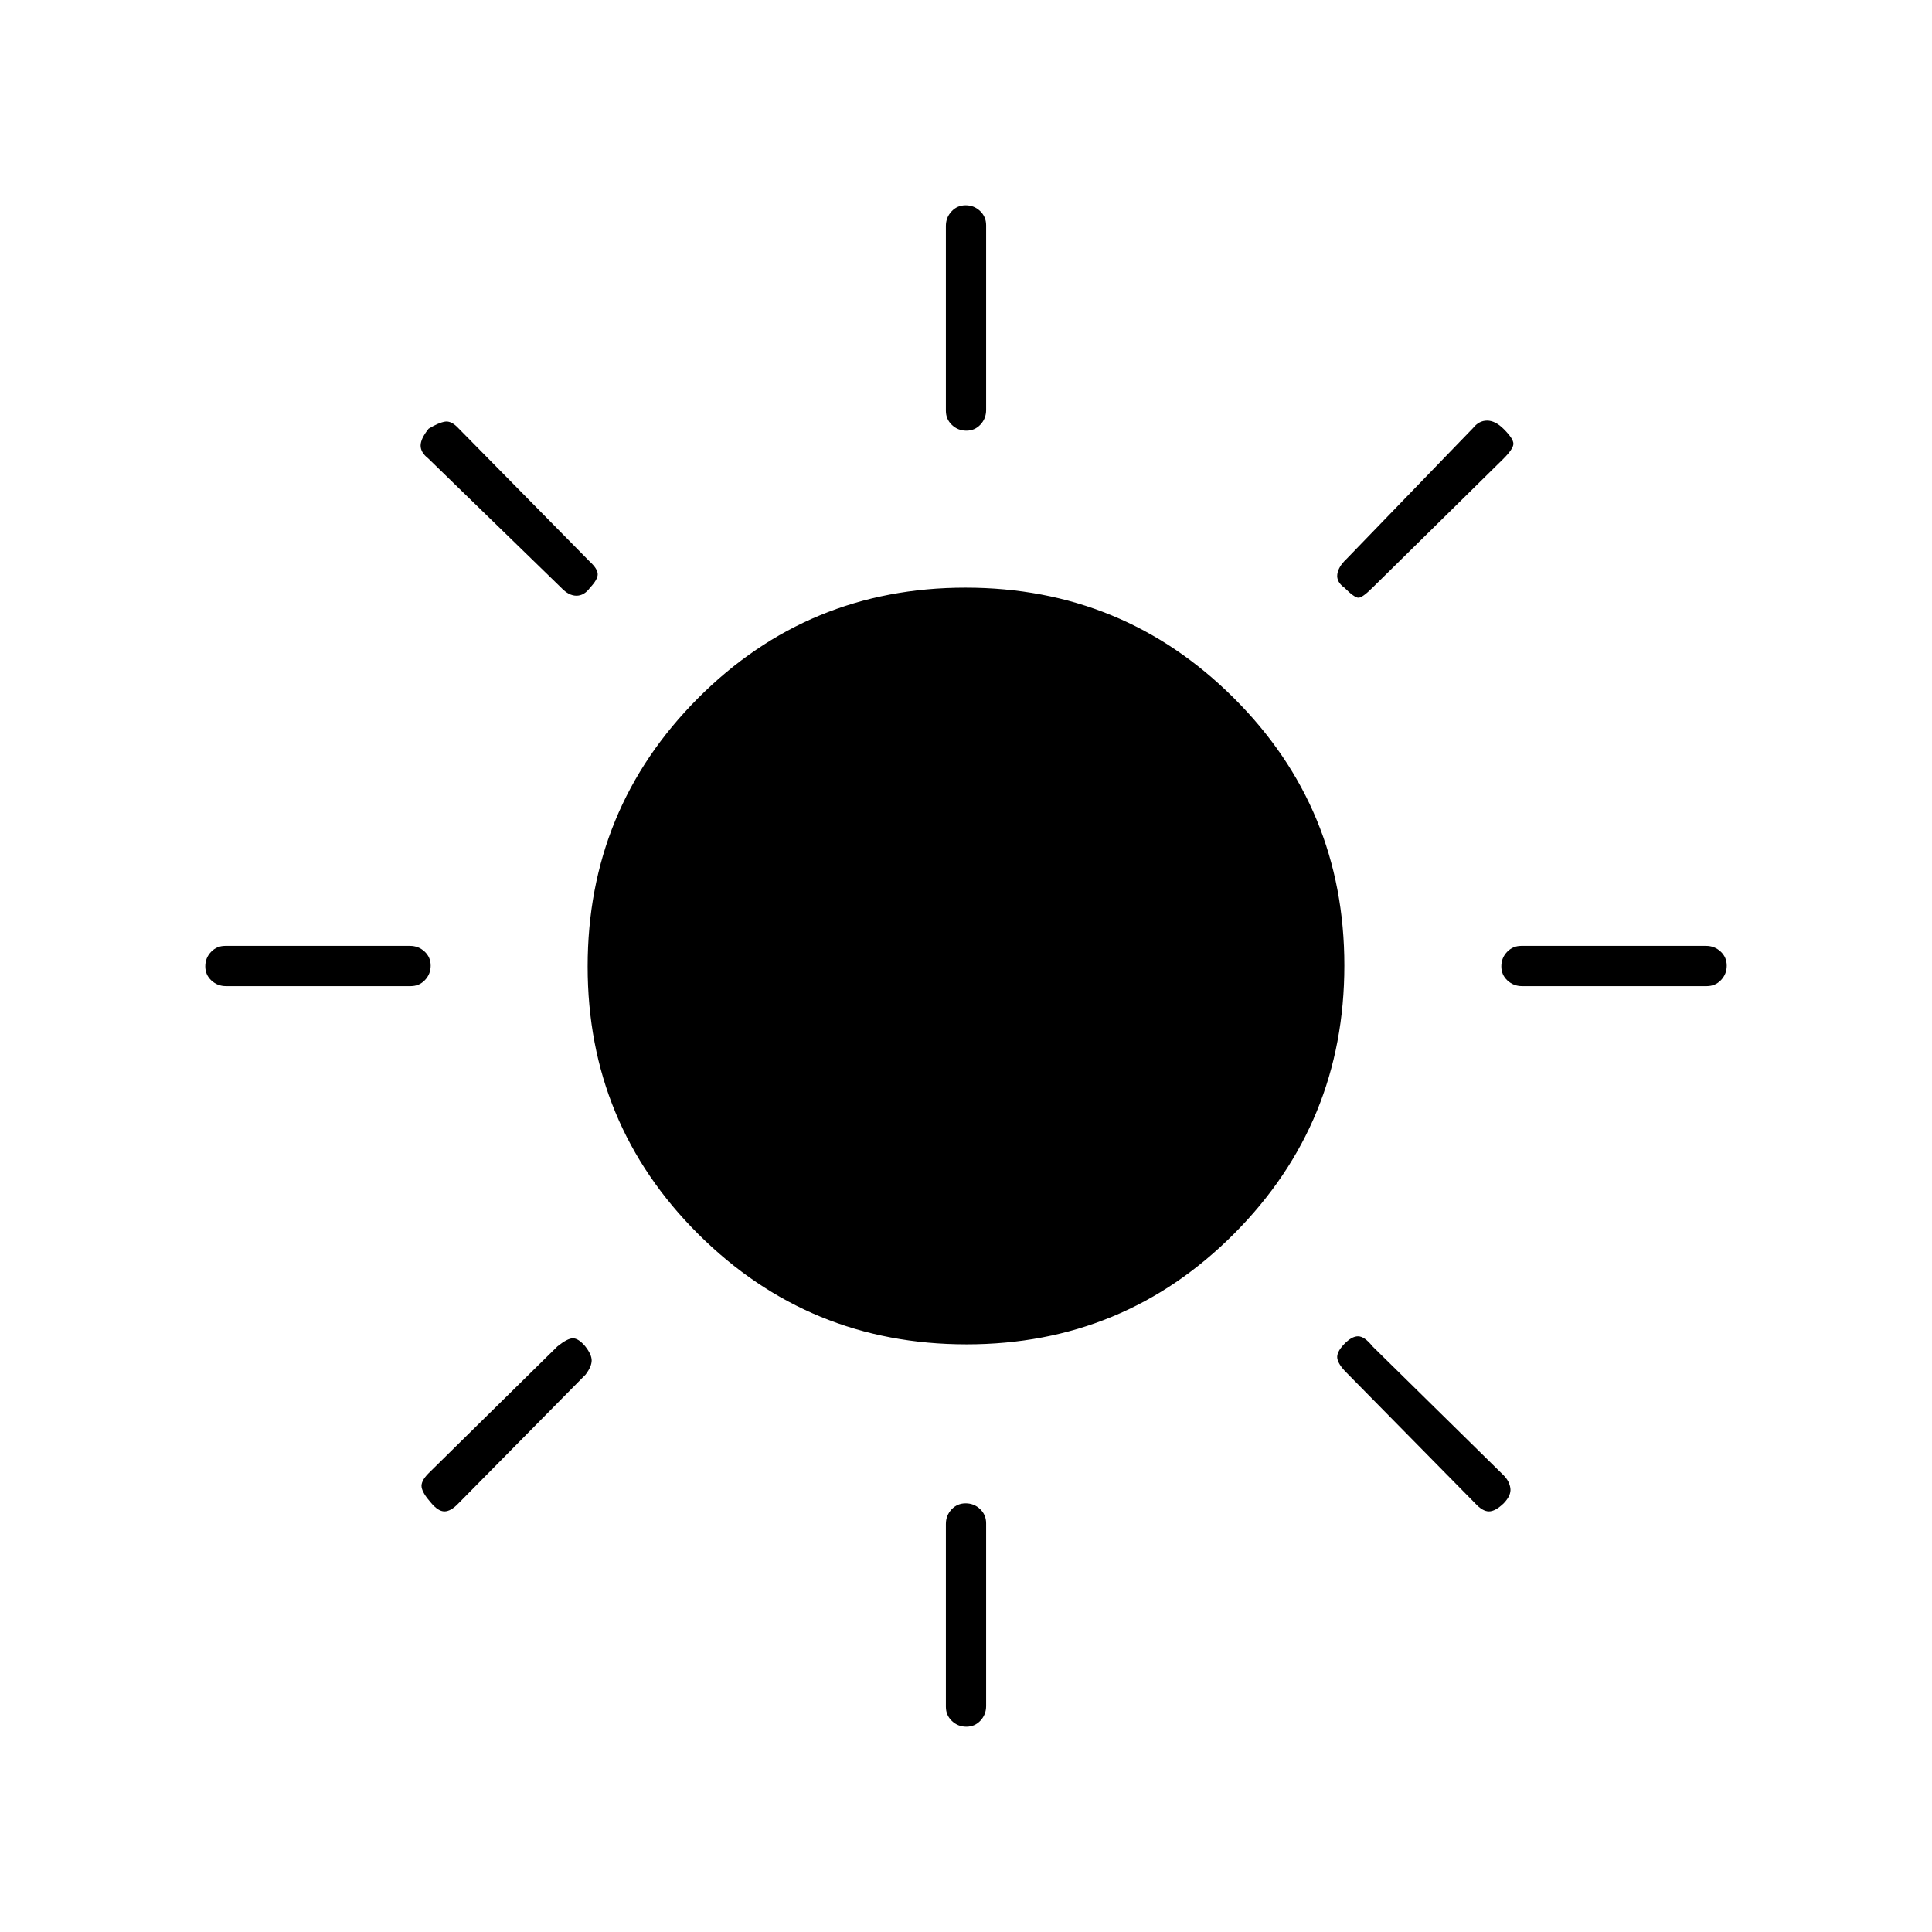 <svg xmlns="http://www.w3.org/2000/svg" height="20" viewBox="0 -960 960 960" width="20"><path d="M480.18-746q-4.18 0-7.18-2.85t-3-7.06v-91.83q0-4.21 2.82-7.23 2.83-3.03 7-3.03 4.18 0 7.18 2.85t3 7.06v91.83q0 4.21-2.82 7.23-2.83 3.03-7 3.03ZM668-668q-4-2.86-3.5-6.64t4.5-7.54l62.9-65.07q2.96-3.75 7.03-3.75t8.29 4.22Q752-742 752-739.5t-5 7.5l-65 64q-5 5-7 5t-7-5Zm88.26 198q-4.21 0-7.23-2.82-3.03-2.83-3.03-7 0-4.18 2.85-7.18t7.06-3h91.83q4.21 0 7.23 2.82 3.03 2.83 3.03 7 0 4.18-2.85 7.18t-7.06 3h-91.83ZM480.18-102q-4.18 0-7.18-2.85t-3-7.06v-90.83q0-4.21 2.82-7.24 2.83-3.02 7-3.02 4.18 0 7.18 2.85t3 7.06v90.83q0 4.21-2.82 7.23-2.83 3.03-7 3.03ZM278.82-668l-66.07-64.24q-3.75-2.93-3.75-6.35 0-3.41 4-8.41 5-3 8.17-3.5 3.16-.5 6.83 3.5l65 66q4 3.67 4 6.33 0 2.67-3.8 6.67-2.9 4-6.76 4t-7.62-4ZM733-213l-64-65q-4-4-4.5-7t3.3-7q3.8-4 7-4t7.2 5l65.22 64.15q2.78 2.85 3.28 6.35.5 3.5-3.33 7.5-4.17 4-7.34 4-3.16 0-6.83-4ZM112.26-470q-4.21 0-7.23-2.82-3.03-2.83-3.03-7 0-4.18 2.85-7.18t7.06-3h91.83q4.21 0 7.24 2.82 3.02 2.83 3.02 7 0 4.18-2.85 7.18t-7.06 3h-91.83ZM214-213.48q-4-4.52-4.5-7.52t3.5-7l64-63q5-4 7.68-4 2.69 0 6 3.83Q294-287 294-284t-3 7l-63.24 64.06Q224-209 220.83-209q-3.16 0-6.83-4.48ZM480.24-292Q402-292 347-346.76q-55-54.77-55-133Q292-558 346.76-613q54.77-55 133-55Q558-668 613-613.24q55 54.77 55 133Q668-402 613.24-347q-54.77 55-133 55Z"/></svg>
